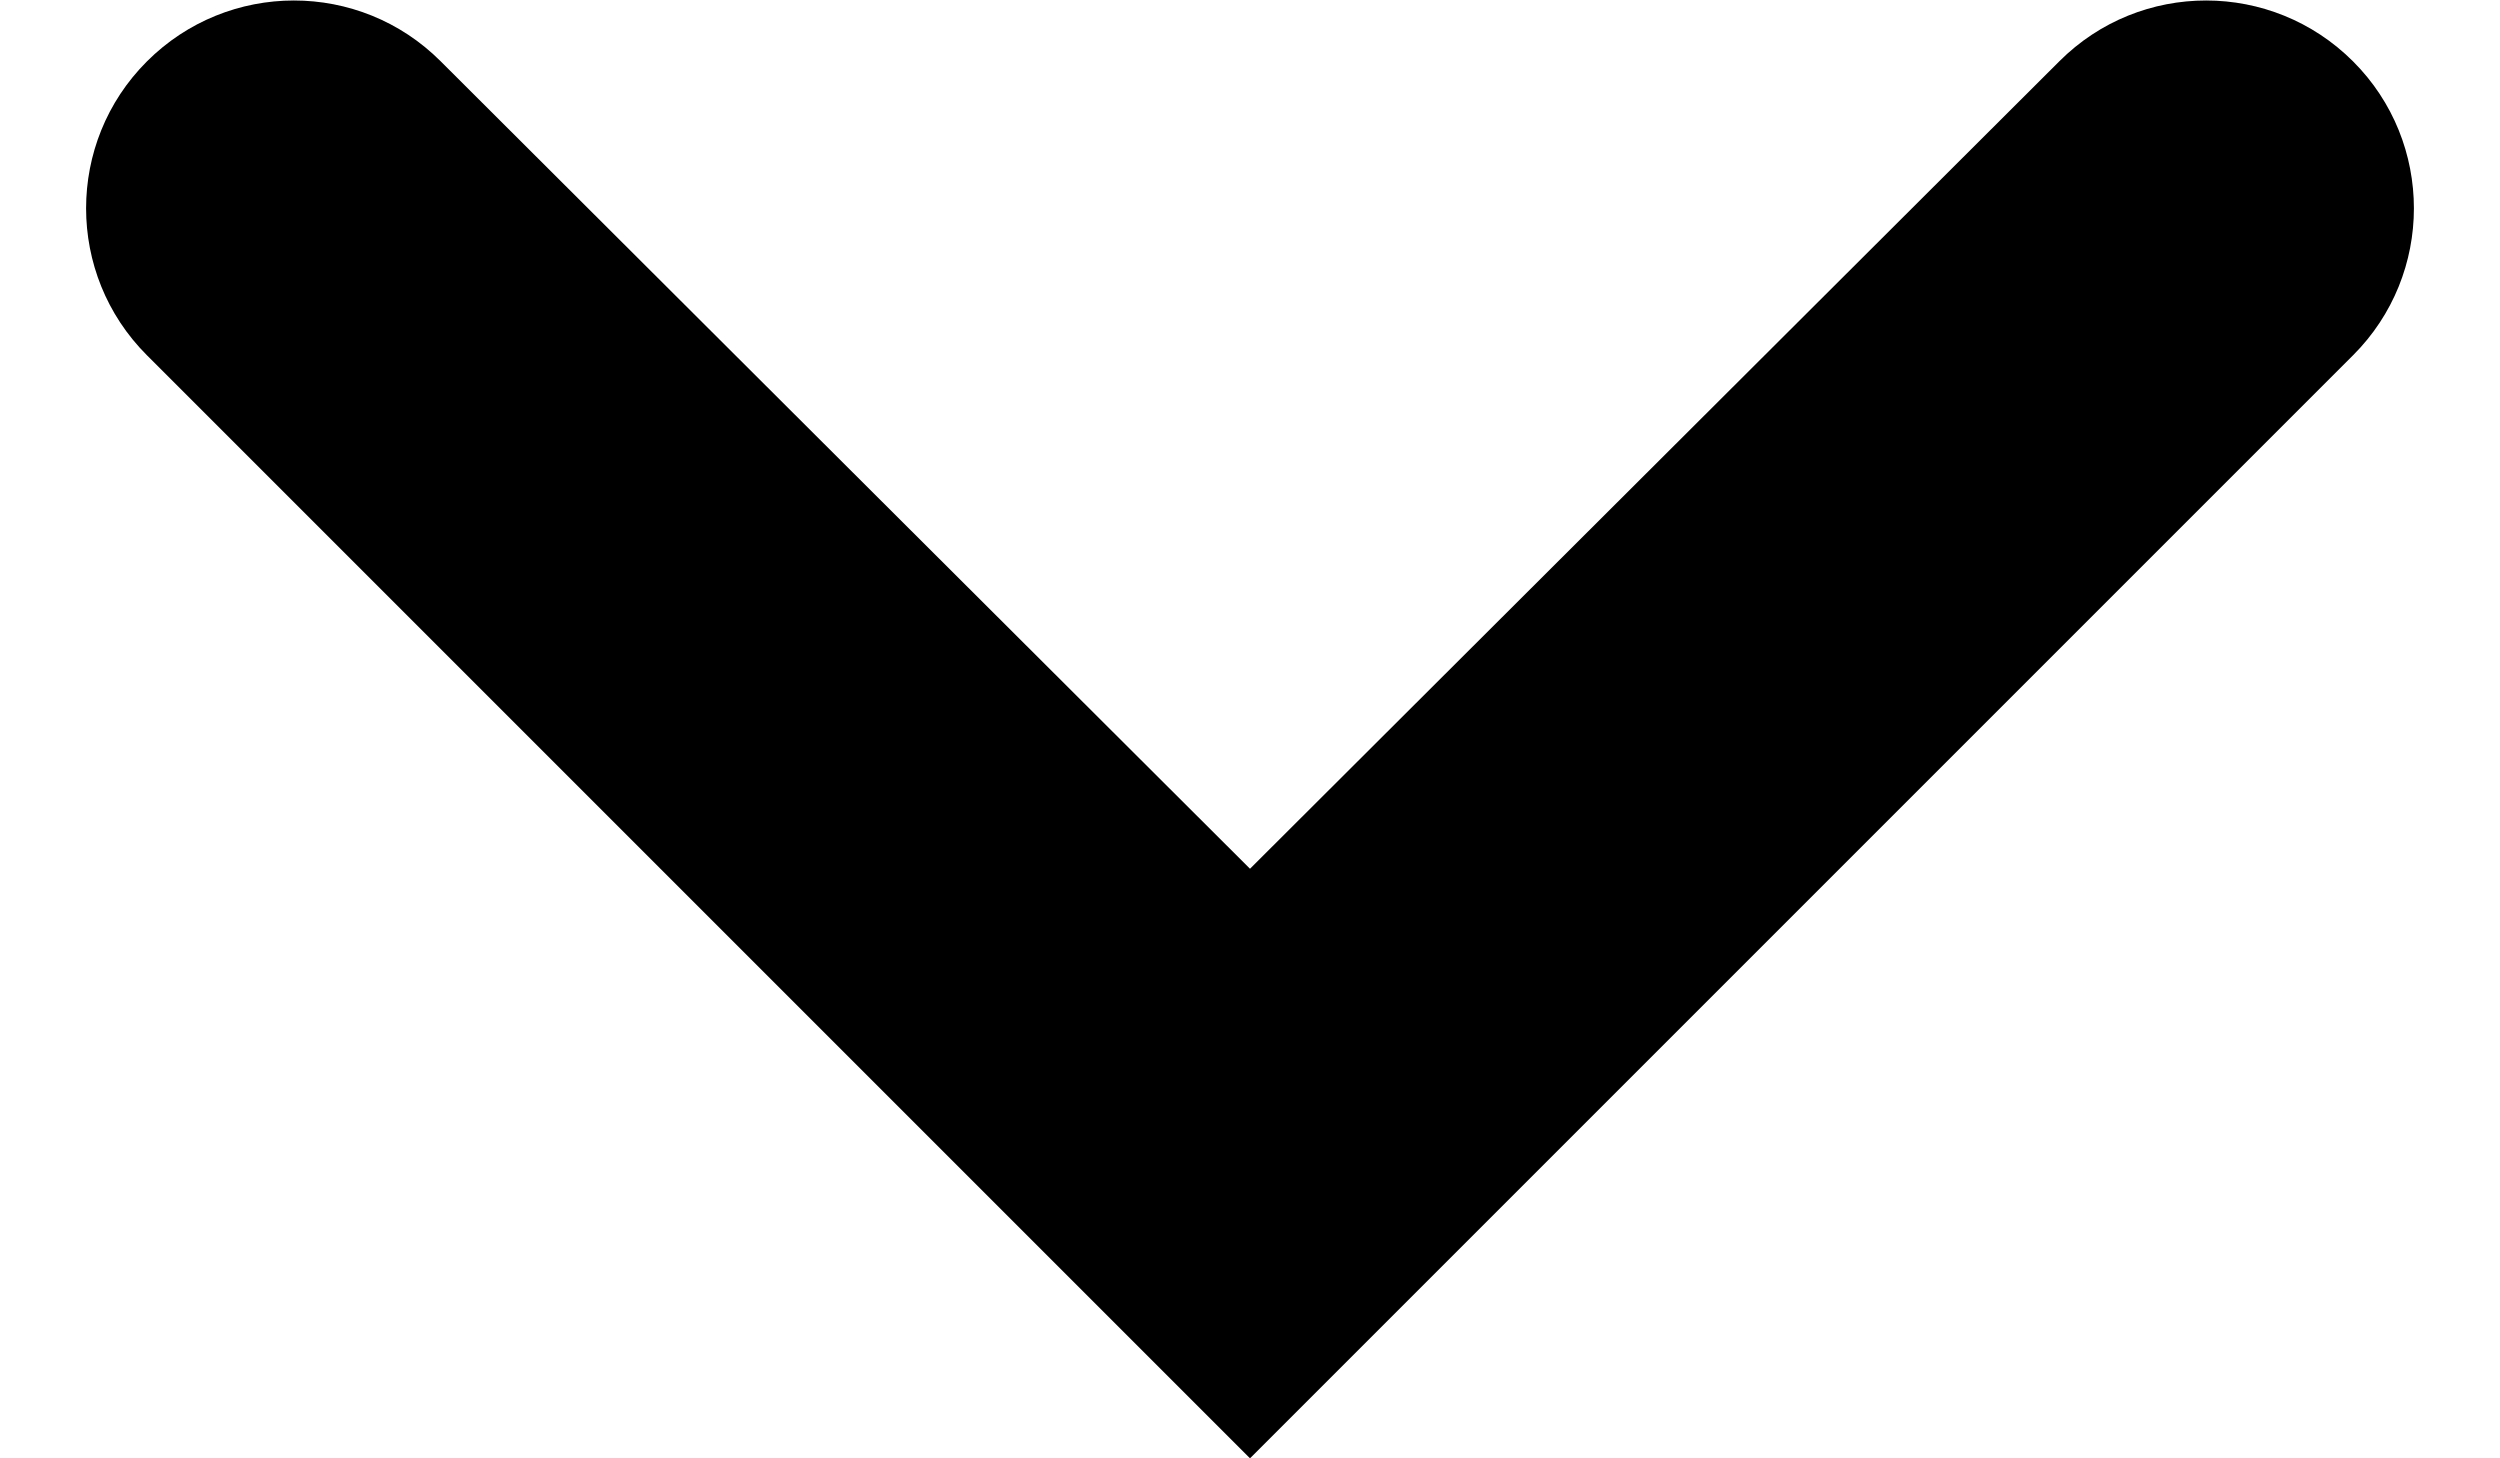 <svg viewBox="0 0 12 7" xmlns="http://www.w3.org/2000/svg">
  <path d="M11.295 0.295C10.905 -0.095 10.274 -0.095 9.885 0.294L6 4.17L2.115 0.294C1.726 -0.095 1.095 -0.095 0.705 0.295C0.316 0.684 0.316 1.316 0.705 1.705L6 7L11.295 1.705C11.684 1.316 11.684 0.684 11.295 0.295Z" />
</svg>
